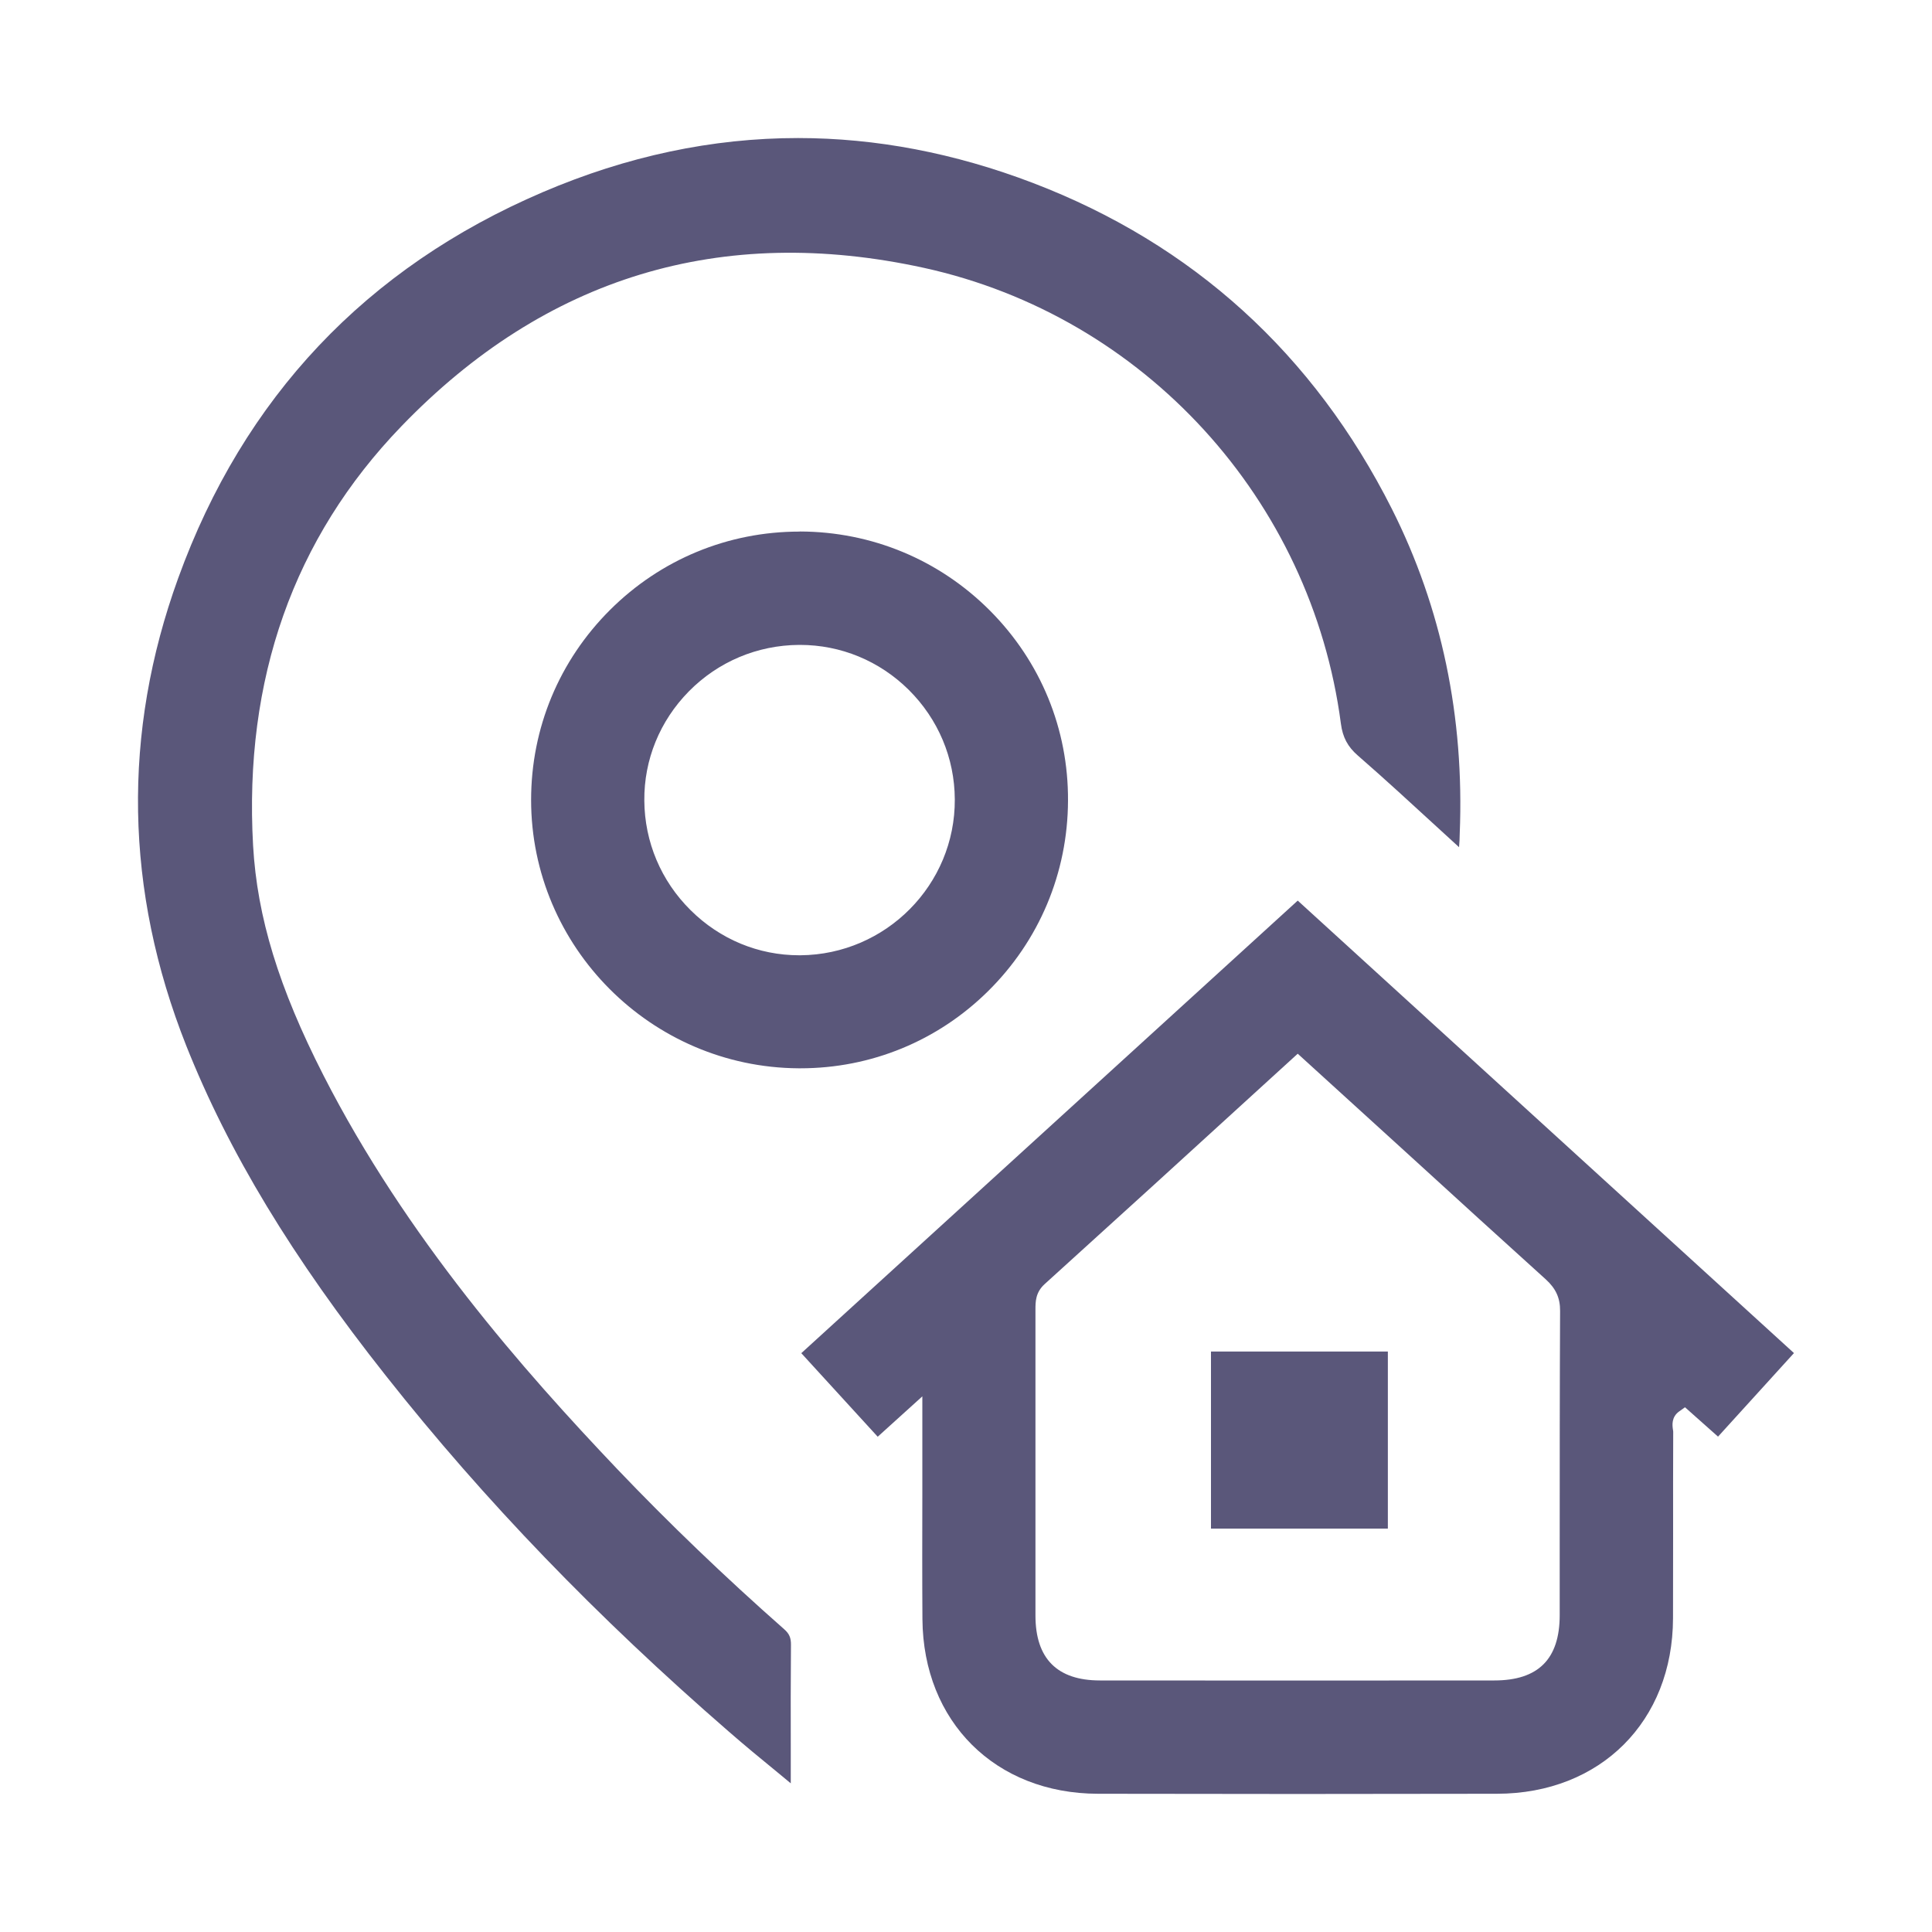 <svg width="20" height="20" viewBox="0 0 20 20" fill="none" xmlns="http://www.w3.org/2000/svg">
<path d="M8.117 16.865C7.501 16.322 6.92 15.764 6.388 15.206C5.423 14.191 4.206 12.812 3.348 11.131C2.886 10.226 2.662 9.493 2.62 8.754C2.523 7.03 3.04 5.569 4.154 4.414C5.646 2.865 7.467 2.314 9.565 2.773C11.842 3.273 13.576 5.169 13.881 7.492C13.899 7.631 13.951 7.73 14.056 7.821C14.336 8.065 14.61 8.317 14.892 8.576L15.104 8.77C15.108 8.721 15.111 8.676 15.111 8.631C15.16 7.423 14.924 6.292 14.409 5.269C13.599 3.663 12.348 2.527 10.693 1.894C9.881 1.584 9.069 1.429 8.261 1.429C7.373 1.429 6.491 1.616 5.619 1.989C3.791 2.771 2.522 4.116 1.845 5.984C1.263 7.589 1.291 9.218 1.928 10.825C2.366 11.926 3.023 13.014 3.998 14.246C5.016 15.534 6.175 16.736 7.543 17.924C7.706 18.066 7.873 18.204 8.047 18.346C8.093 18.384 8.139 18.422 8.186 18.461V18.111C8.185 17.75 8.185 17.39 8.188 17.029C8.189 16.955 8.171 16.912 8.117 16.865Z" fill="#5A577A"/>
<path d="M13.434 9.323L8.295 14.008L9.086 14.873L9.548 14.455V14.659C9.548 14.756 9.548 14.811 9.548 14.864L9.548 15.465C9.547 15.897 9.546 16.33 9.549 16.762C9.557 17.824 10.305 18.567 11.366 18.569C12.743 18.572 14.121 18.572 15.498 18.569C16.568 18.567 17.317 17.819 17.319 16.751L17.32 15.874C17.32 15.523 17.319 15.171 17.321 14.821C17.321 14.814 17.319 14.806 17.318 14.798C17.312 14.756 17.3 14.669 17.384 14.61L17.443 14.568L17.785 14.872L18.571 14.007L13.434 9.323ZM16.146 15.994V16.719C16.146 17.175 15.924 17.396 15.469 17.396C14.789 17.396 14.108 17.397 13.428 17.397C12.748 17.397 12.067 17.396 11.387 17.396C10.944 17.396 10.719 17.17 10.719 16.724L10.719 13.557C10.719 13.477 10.719 13.38 10.813 13.294C11.566 12.612 12.316 11.929 13.071 11.239L13.434 10.908L14.612 11.98C15.075 12.403 15.538 12.825 16.002 13.244C16.106 13.339 16.151 13.436 16.15 13.571C16.146 14.379 16.146 15.186 16.146 15.994Z" fill="#5A577A"/>
<path d="M8.276 5.503C7.536 5.503 6.84 5.791 6.316 6.313C5.788 6.839 5.498 7.538 5.498 8.281C5.498 9.803 6.74 11.049 8.266 11.059C8.273 11.059 8.28 11.059 8.286 11.059C9.017 11.059 9.706 10.776 10.227 10.262C10.758 9.738 11.053 9.037 11.056 8.289C11.06 7.546 10.773 6.849 10.249 6.322C9.724 5.795 9.026 5.504 8.281 5.502C8.28 5.503 8.278 5.503 8.276 5.503ZM9.884 8.275C9.889 9.158 9.172 9.882 8.285 9.889C8.281 9.889 8.278 9.889 8.274 9.889C7.852 9.889 7.453 9.724 7.149 9.422C6.843 9.119 6.673 8.716 6.67 8.288C6.666 7.864 6.831 7.462 7.131 7.157C7.435 6.849 7.84 6.679 8.271 6.676C8.273 6.676 8.277 6.676 8.281 6.676C8.704 6.676 9.104 6.841 9.407 7.141C9.712 7.444 9.882 7.846 9.884 8.275Z" fill="#5A577A"/>
<path d="M14.367 13.991H12.536V15.824H14.367V13.991Z" fill="#5A577A"/>
</svg>
